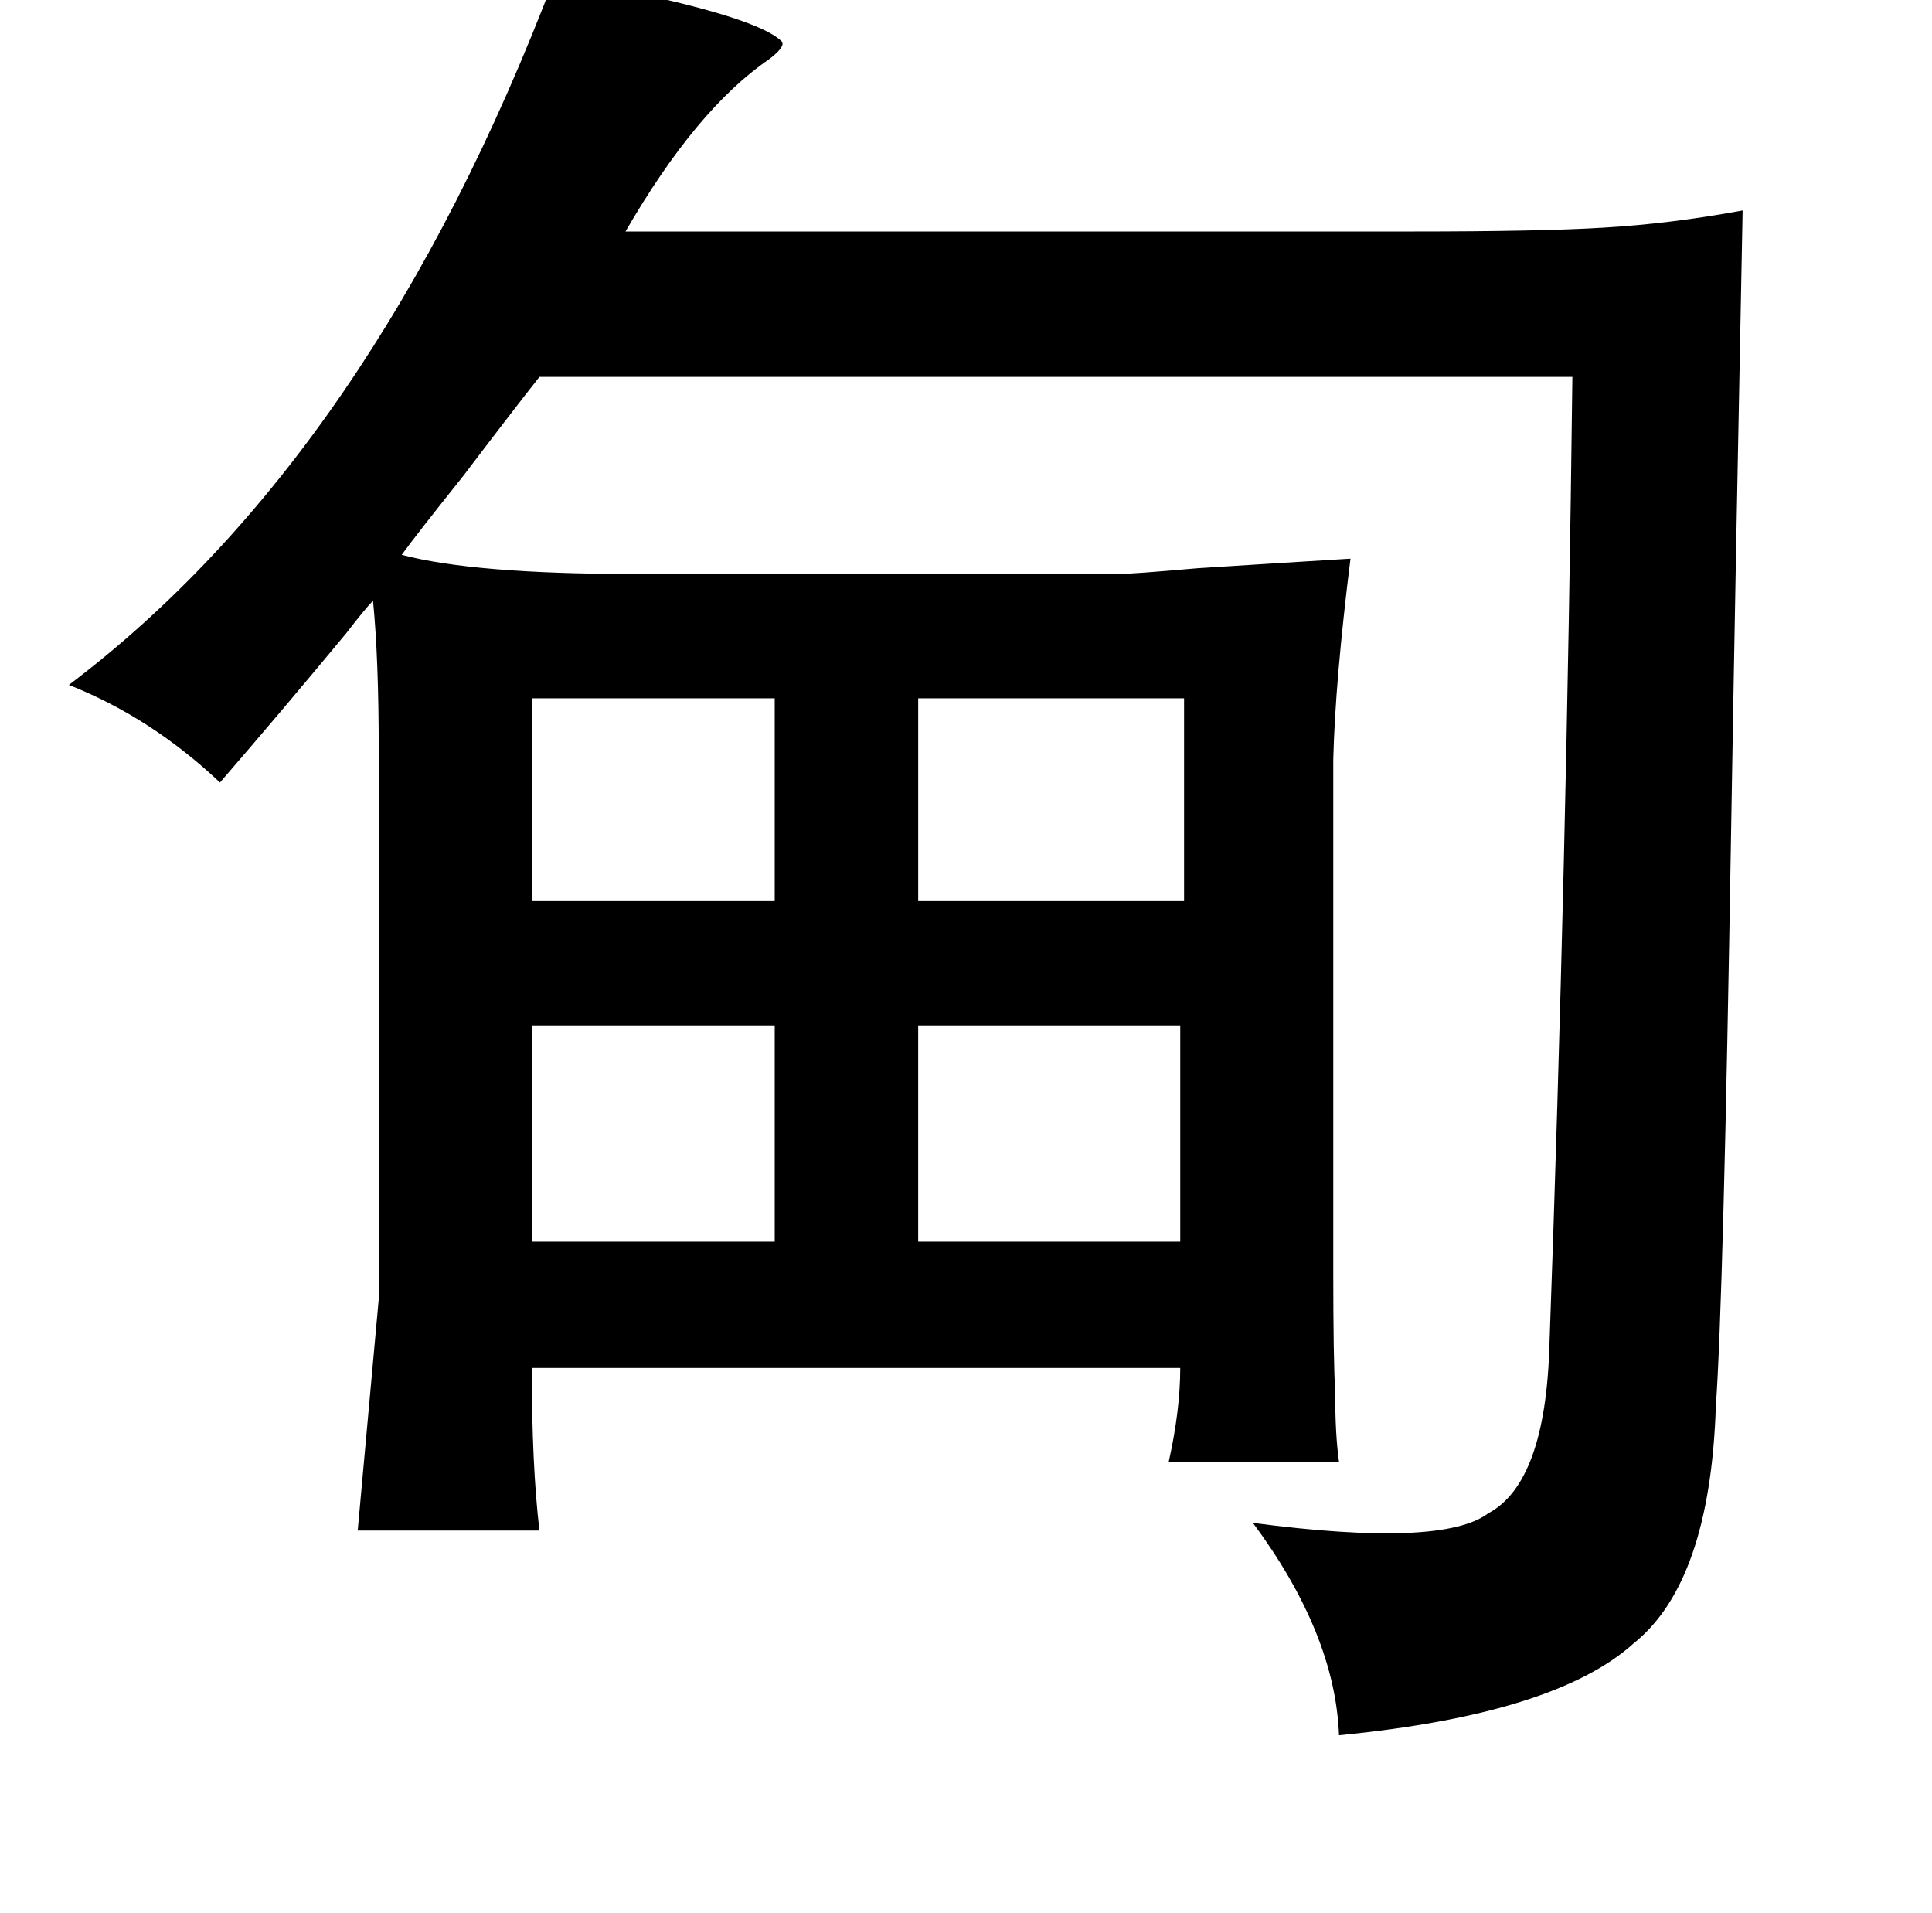 <?xml version="1.0" standalone="no"?>
<!DOCTYPE svg PUBLIC "-//W3C//DTD SVG 1.1//EN" "http://www.w3.org/Graphics/SVG/1.1/DTD/svg11.dtd" >
<svg xmlns="http://www.w3.org/2000/svg" xmlns:xlink="http://www.w3.org/1999/xlink" version="1.1" viewBox="-10 0 1010 1000">
   <path fill="currentColor"
d="M280 -12q105 19 119 34q1 3 -7 9q-38 26 -75 90h411q67 0 100 -2q35 -2 73 -9q-4 202 -6 323q-4 246 -8 302q-3 92 -43 124q-41 37 -154 48q-2 -53 -45 -111q99 13 123 -5q30 -16 32 -88q9 -250 12 -506h-540q-15 19 -40 52q-24 30 -32 41q38 10 121 10h254q7 0 41 -3
q47 -3 80 -5q-8 64 -9 105v268q0 45 1 63q0 22 2 36h-89q6 -27 6 -49h-339q0 51 4 85h-95l11 -121v-286q0 -49 -3 -79q-4 4 -14 17q-34 41 -66 78q-36 -34 -79 -51q159 -120 254 -370zM609 365h-139v106h139v-106zM268 365v106h127v-106h-127zM268 536v113h127v-113h-127z
M470 536v113h137v-113h-137z" />
</svg>
